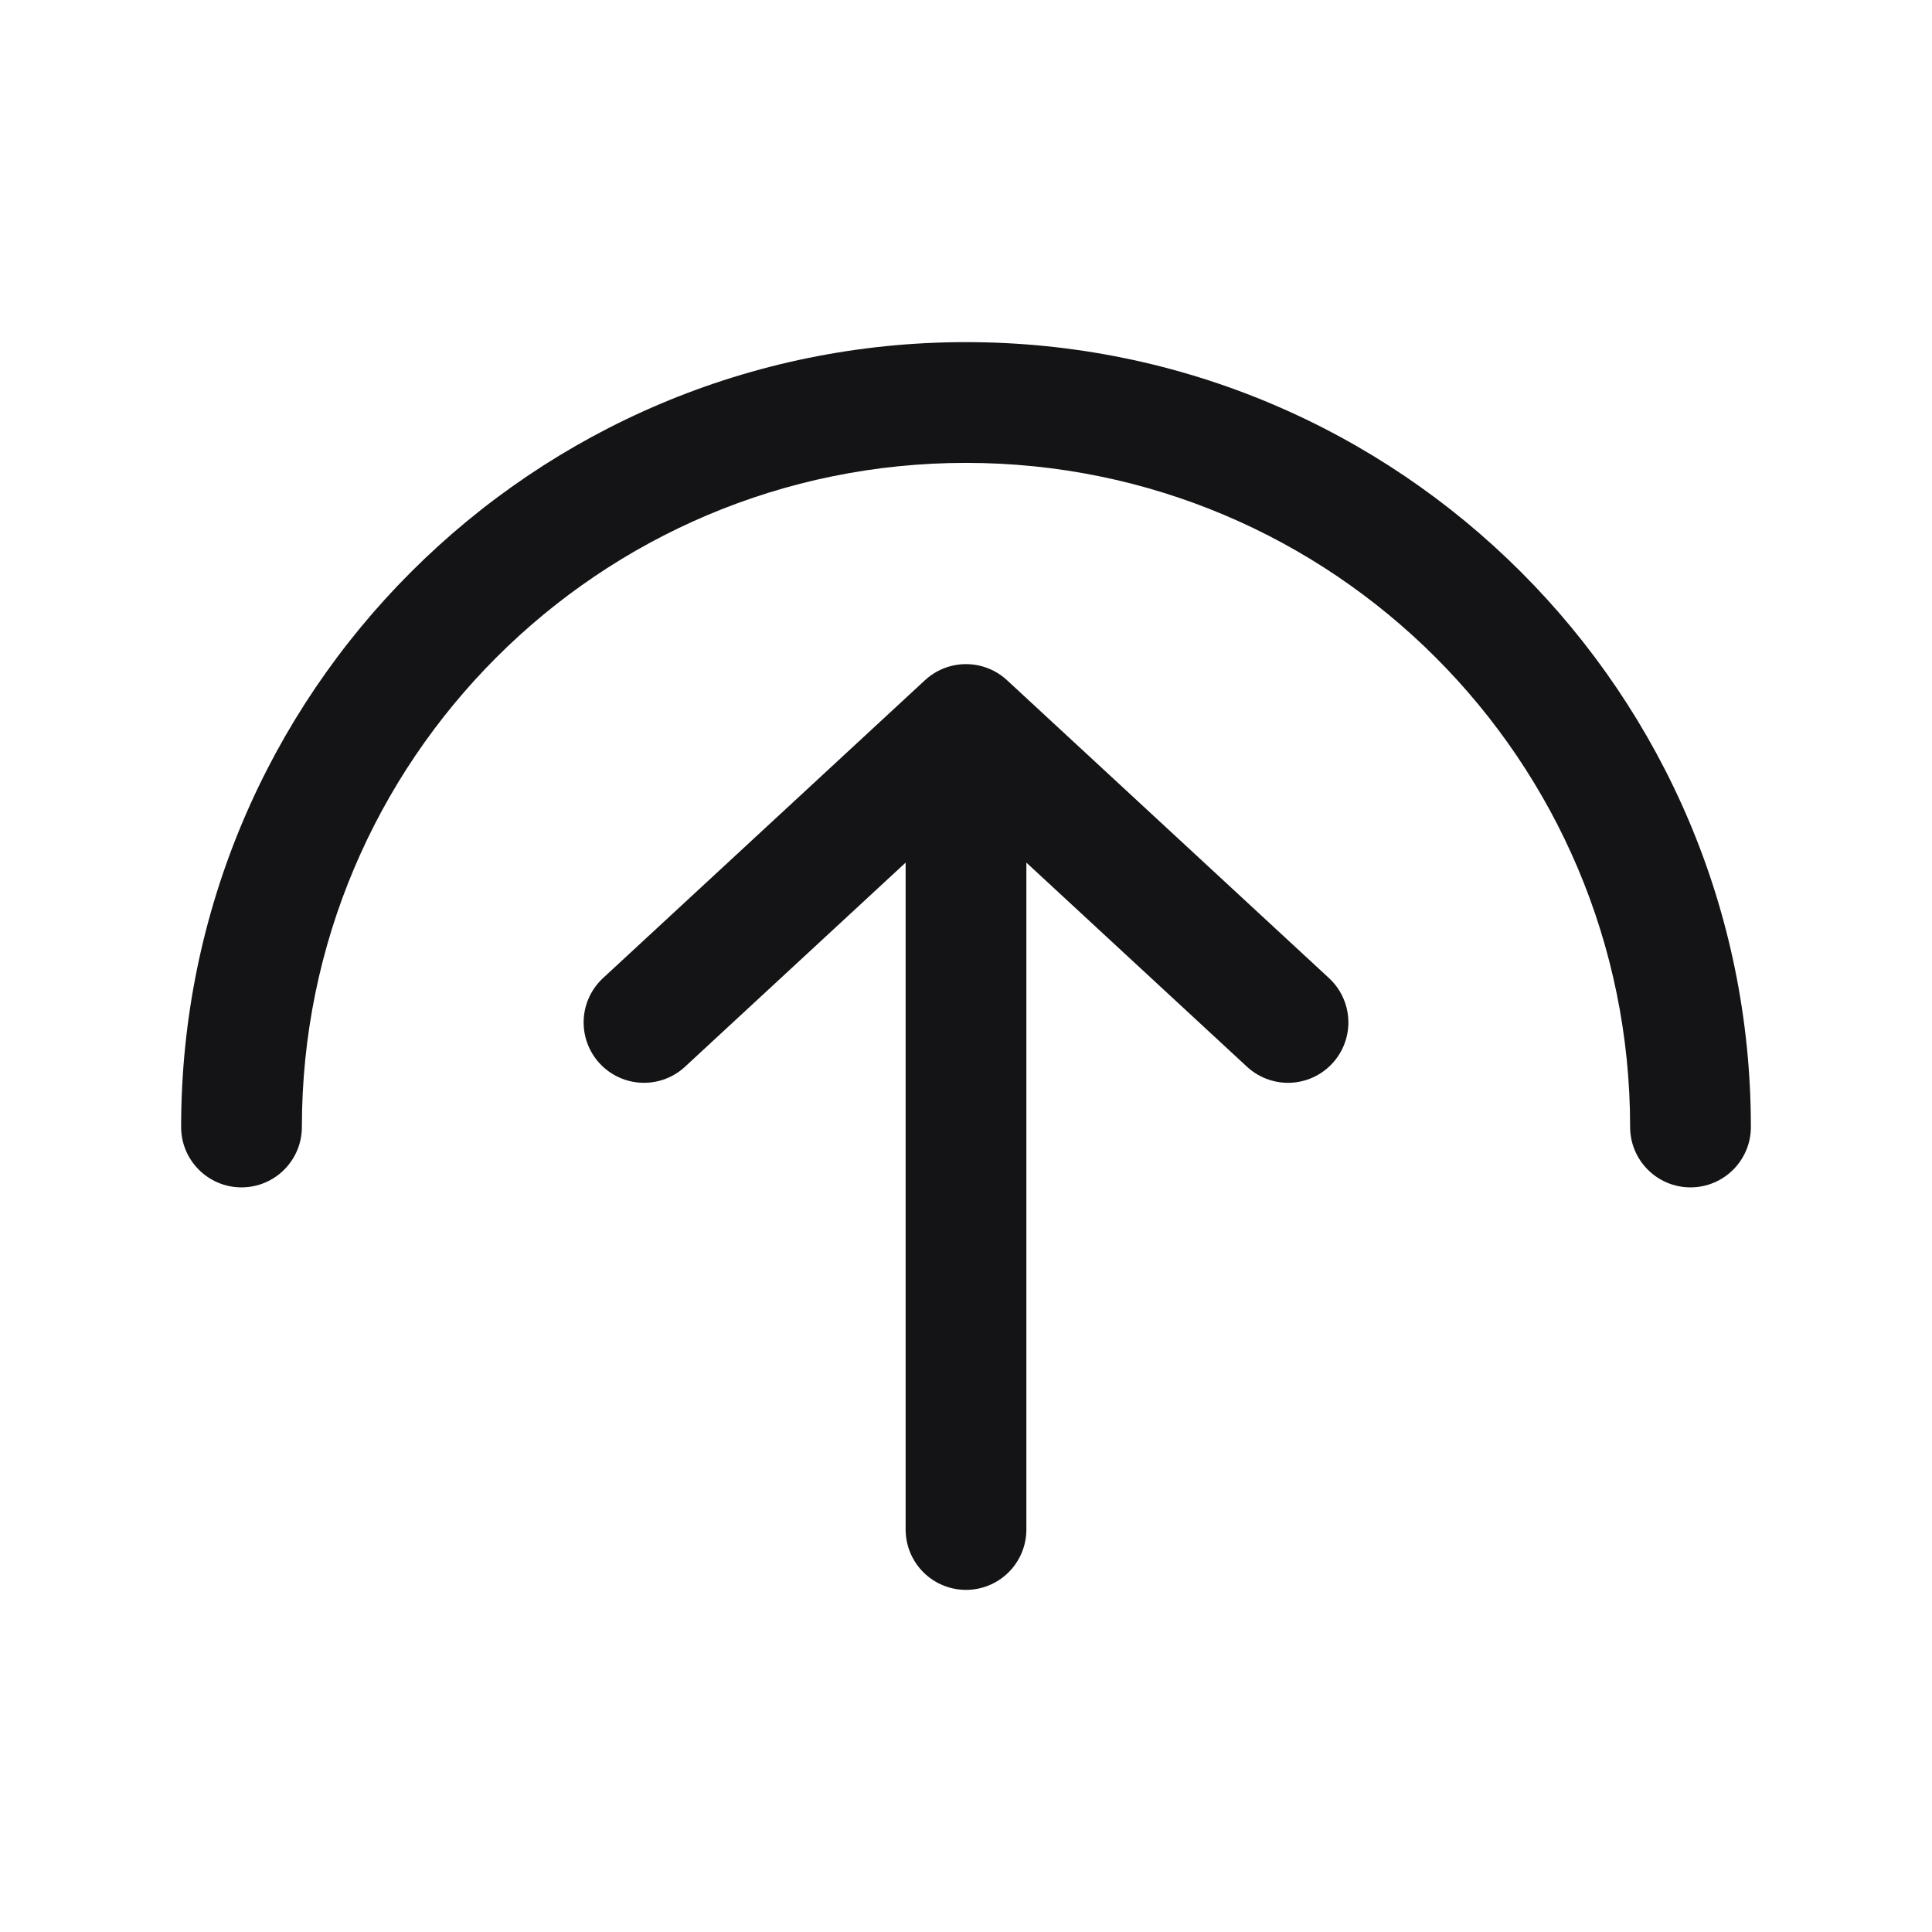 <svg width="24" height="24" viewBox="0 0 24 24" fill="none" xmlns="http://www.w3.org/2000/svg">
<g clip-path="url(#clip0_167_2728)">
<path d="M20.25 14C20.25 14.414 20.586 14.75 21 14.75C21.414 14.75 21.75 14.414 21.75 14L20.25 14ZM2.25 14C2.25 14.414 2.586 14.75 3 14.75C3.414 14.75 3.75 14.414 3.75 14L2.25 14ZM12 5.75C16.556 5.75 20.25 9.444 20.25 14L21.75 14C21.75 8.615 17.385 4.25 12 4.25L12 5.75ZM3.75 14C3.75 9.444 7.444 5.75 12 5.75L12 4.25C6.615 4.25 2.25 8.615 2.25 14L3.75 14Z" fill="#141416"/>
<path d="M8 12.701L12 9L16 12.701" stroke="#141416" stroke-width="1.5" stroke-linecap="round" stroke-linejoin="round"/>
<path d="M12 9.29L12 19" stroke="#141416" stroke-width="1.5" stroke-linecap="round"/>
</g>
<defs>
<clipPath id="clip0_167_2728">
<rect width="24" height="24" fill="white" transform="translate(24 24) rotate(-180)"/>
</clipPath>
</defs>
</svg>
